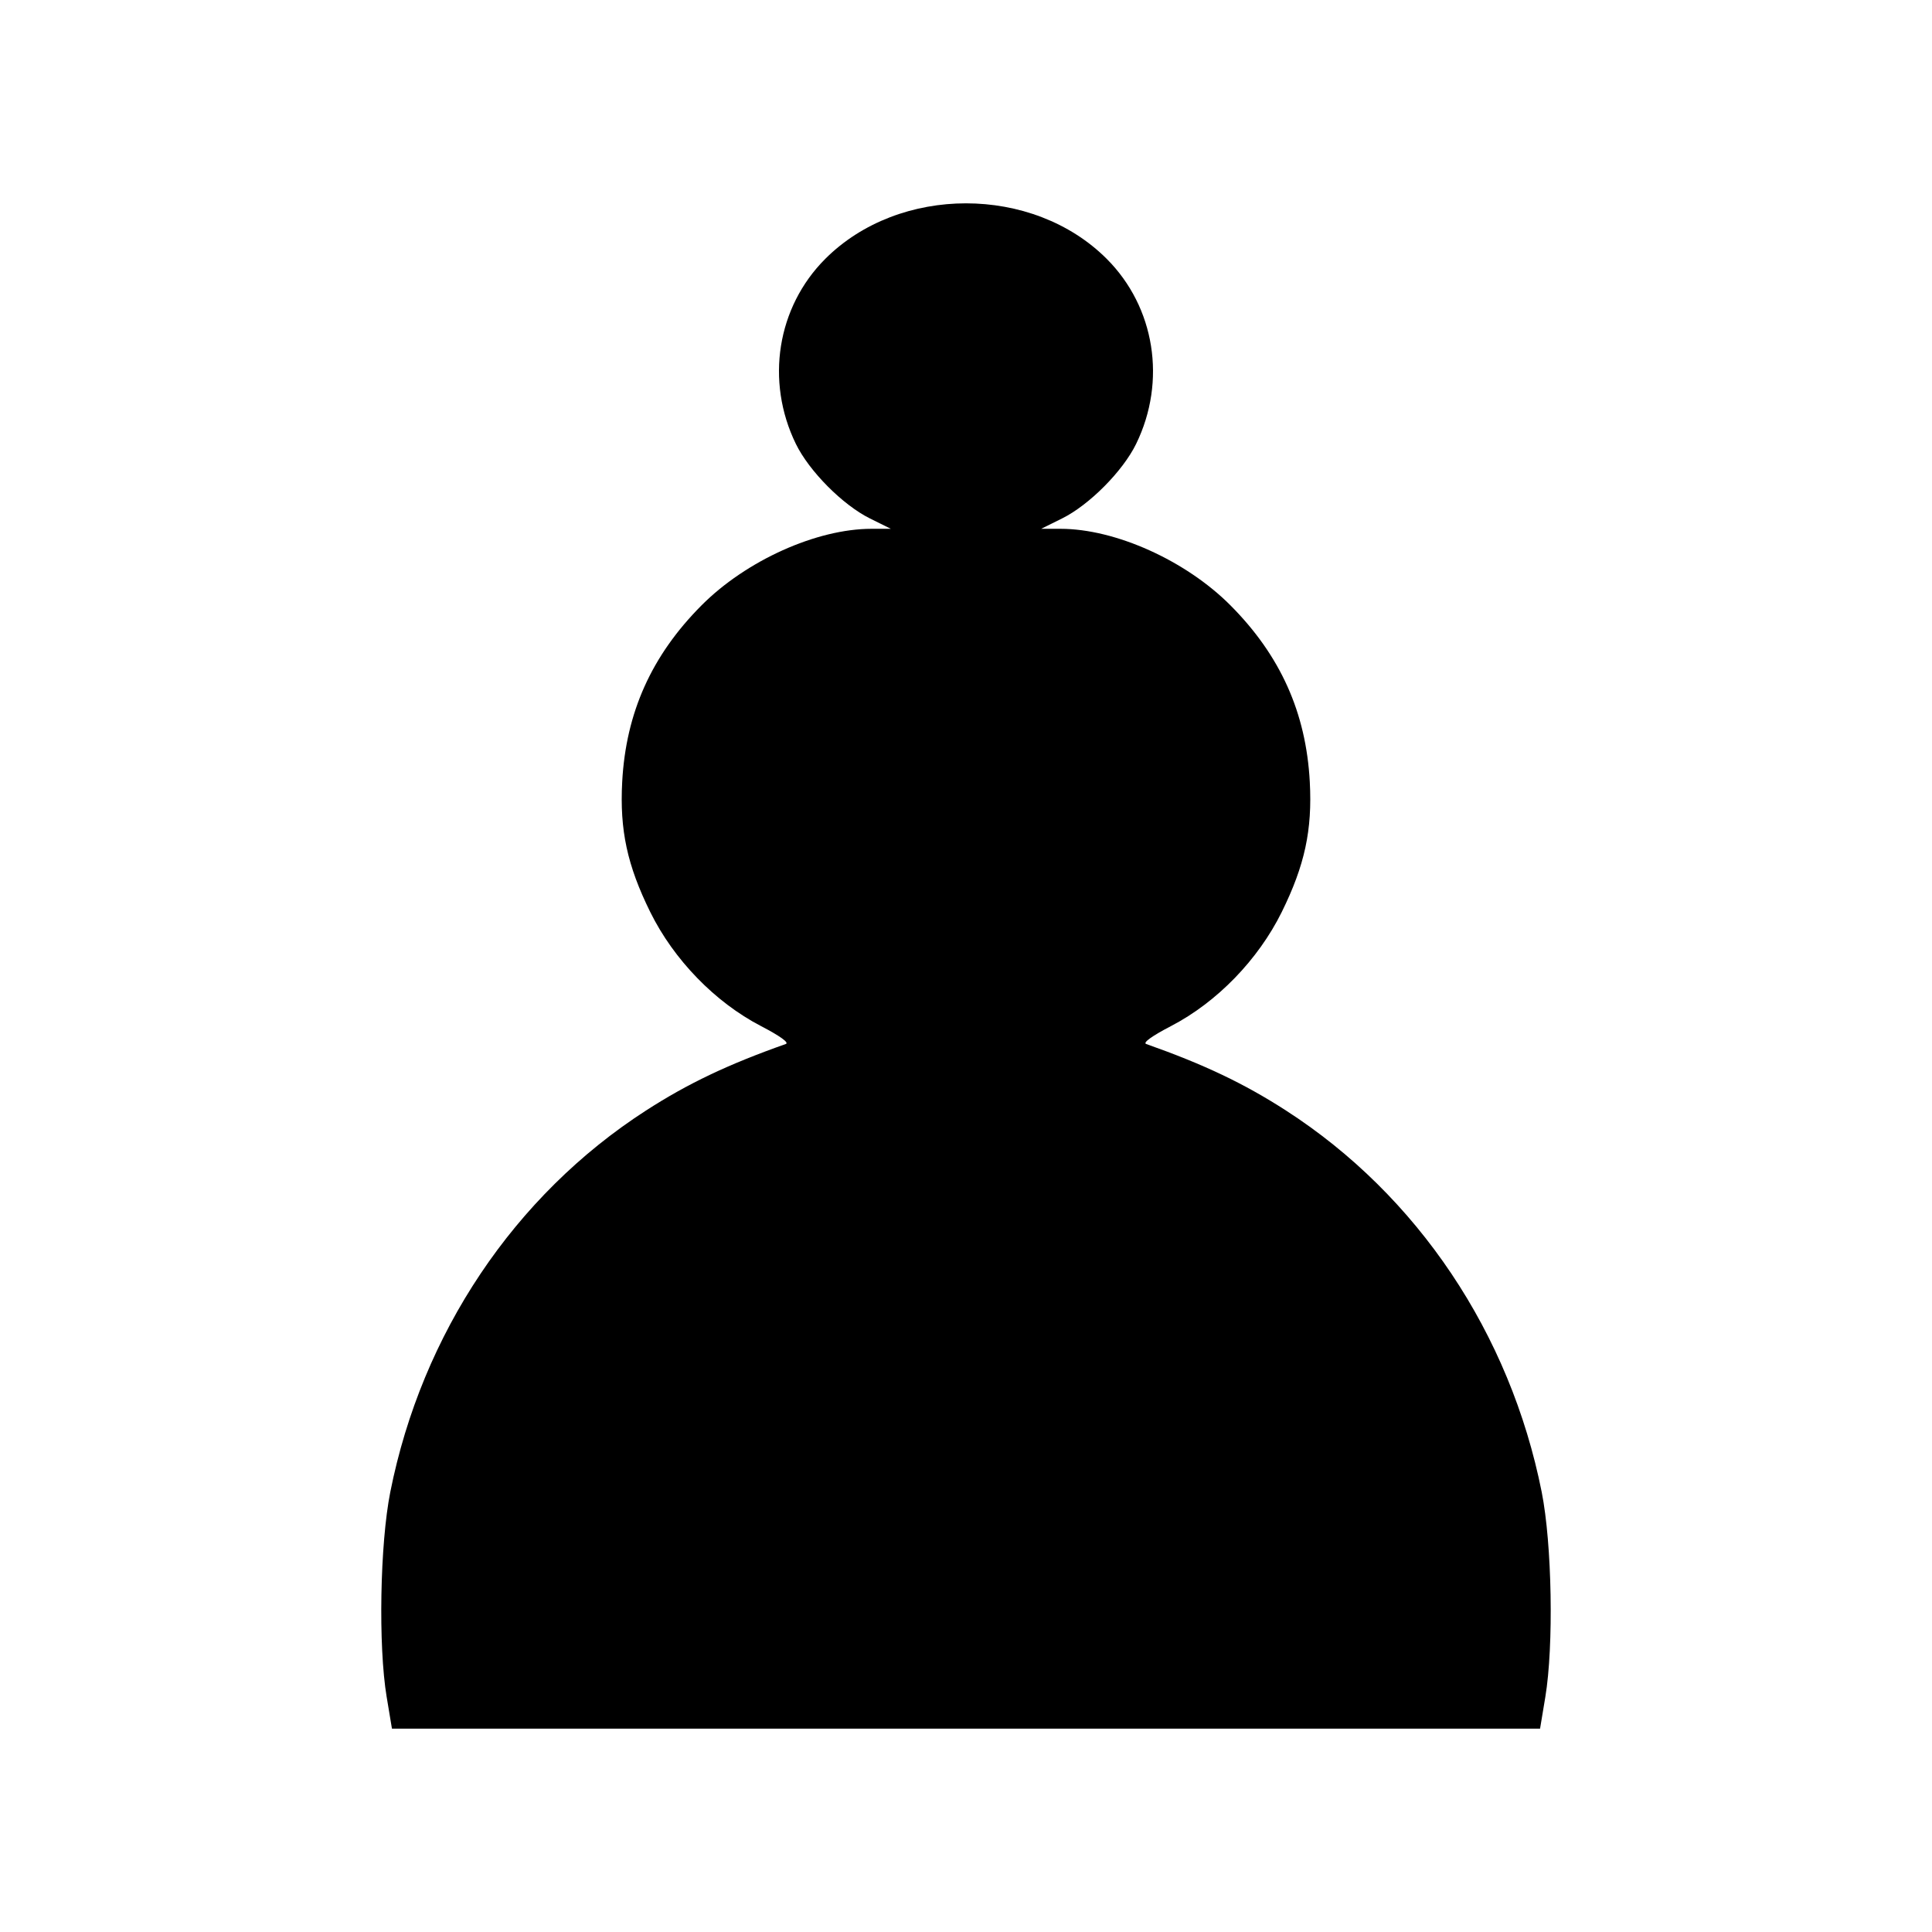 <?xml version="1.0" encoding="UTF-8"?>
<svg viewBox="0 0 504 504" xmlns="http://www.w3.org/2000/svg">
 <g transform="translate(-458.89 -202.89)">
  <path d="m559.76 645.59c-2.22-13.347-1.75-39.935 0.945-53.478 8.231-41.358 32.368-77.376 66.683-99.505 10.97-7.074 21.376-12.027 36.5-17.372 0.932-0.329-1.53-2.103-6.5-4.683-11.958-6.207-22.727-17.299-28.866-29.734-6.01-12.172-7.998-21.403-7.319-33.978 0.974-18.053 7.665-32.938 20.686-46.021 11.642-11.698 30.027-19.979 44.356-19.979h5.036l-5.446-2.697c-7.094-3.513-15.861-12.339-19.335-19.466-7.983-16.374-4.912-35.666 7.681-48.26 19.309-19.309 54.106-19.309 73.415 0 12.593 12.593 15.664 31.885 7.681 48.26-3.474 7.127-12.241 15.953-19.335 19.466l-5.446 2.697h5.036c14.33 0 32.714 8.281 44.356 19.979 13.021 13.083 19.711 27.969 20.686 46.021 0.679 12.575-1.31 21.806-7.319 33.978-6.14 12.435-16.908 23.527-28.866 29.734-4.97 2.58-7.432 4.353-6.5 4.683 15.124 5.345 25.53 10.298 36.5 17.372 34.315 22.129 58.452 58.146 66.683 99.505 2.695 13.543 3.165 40.13 0.945 53.478l-1.372 8.25h-299.51l-1.372-8.25z"/>
 </g>
</svg>
